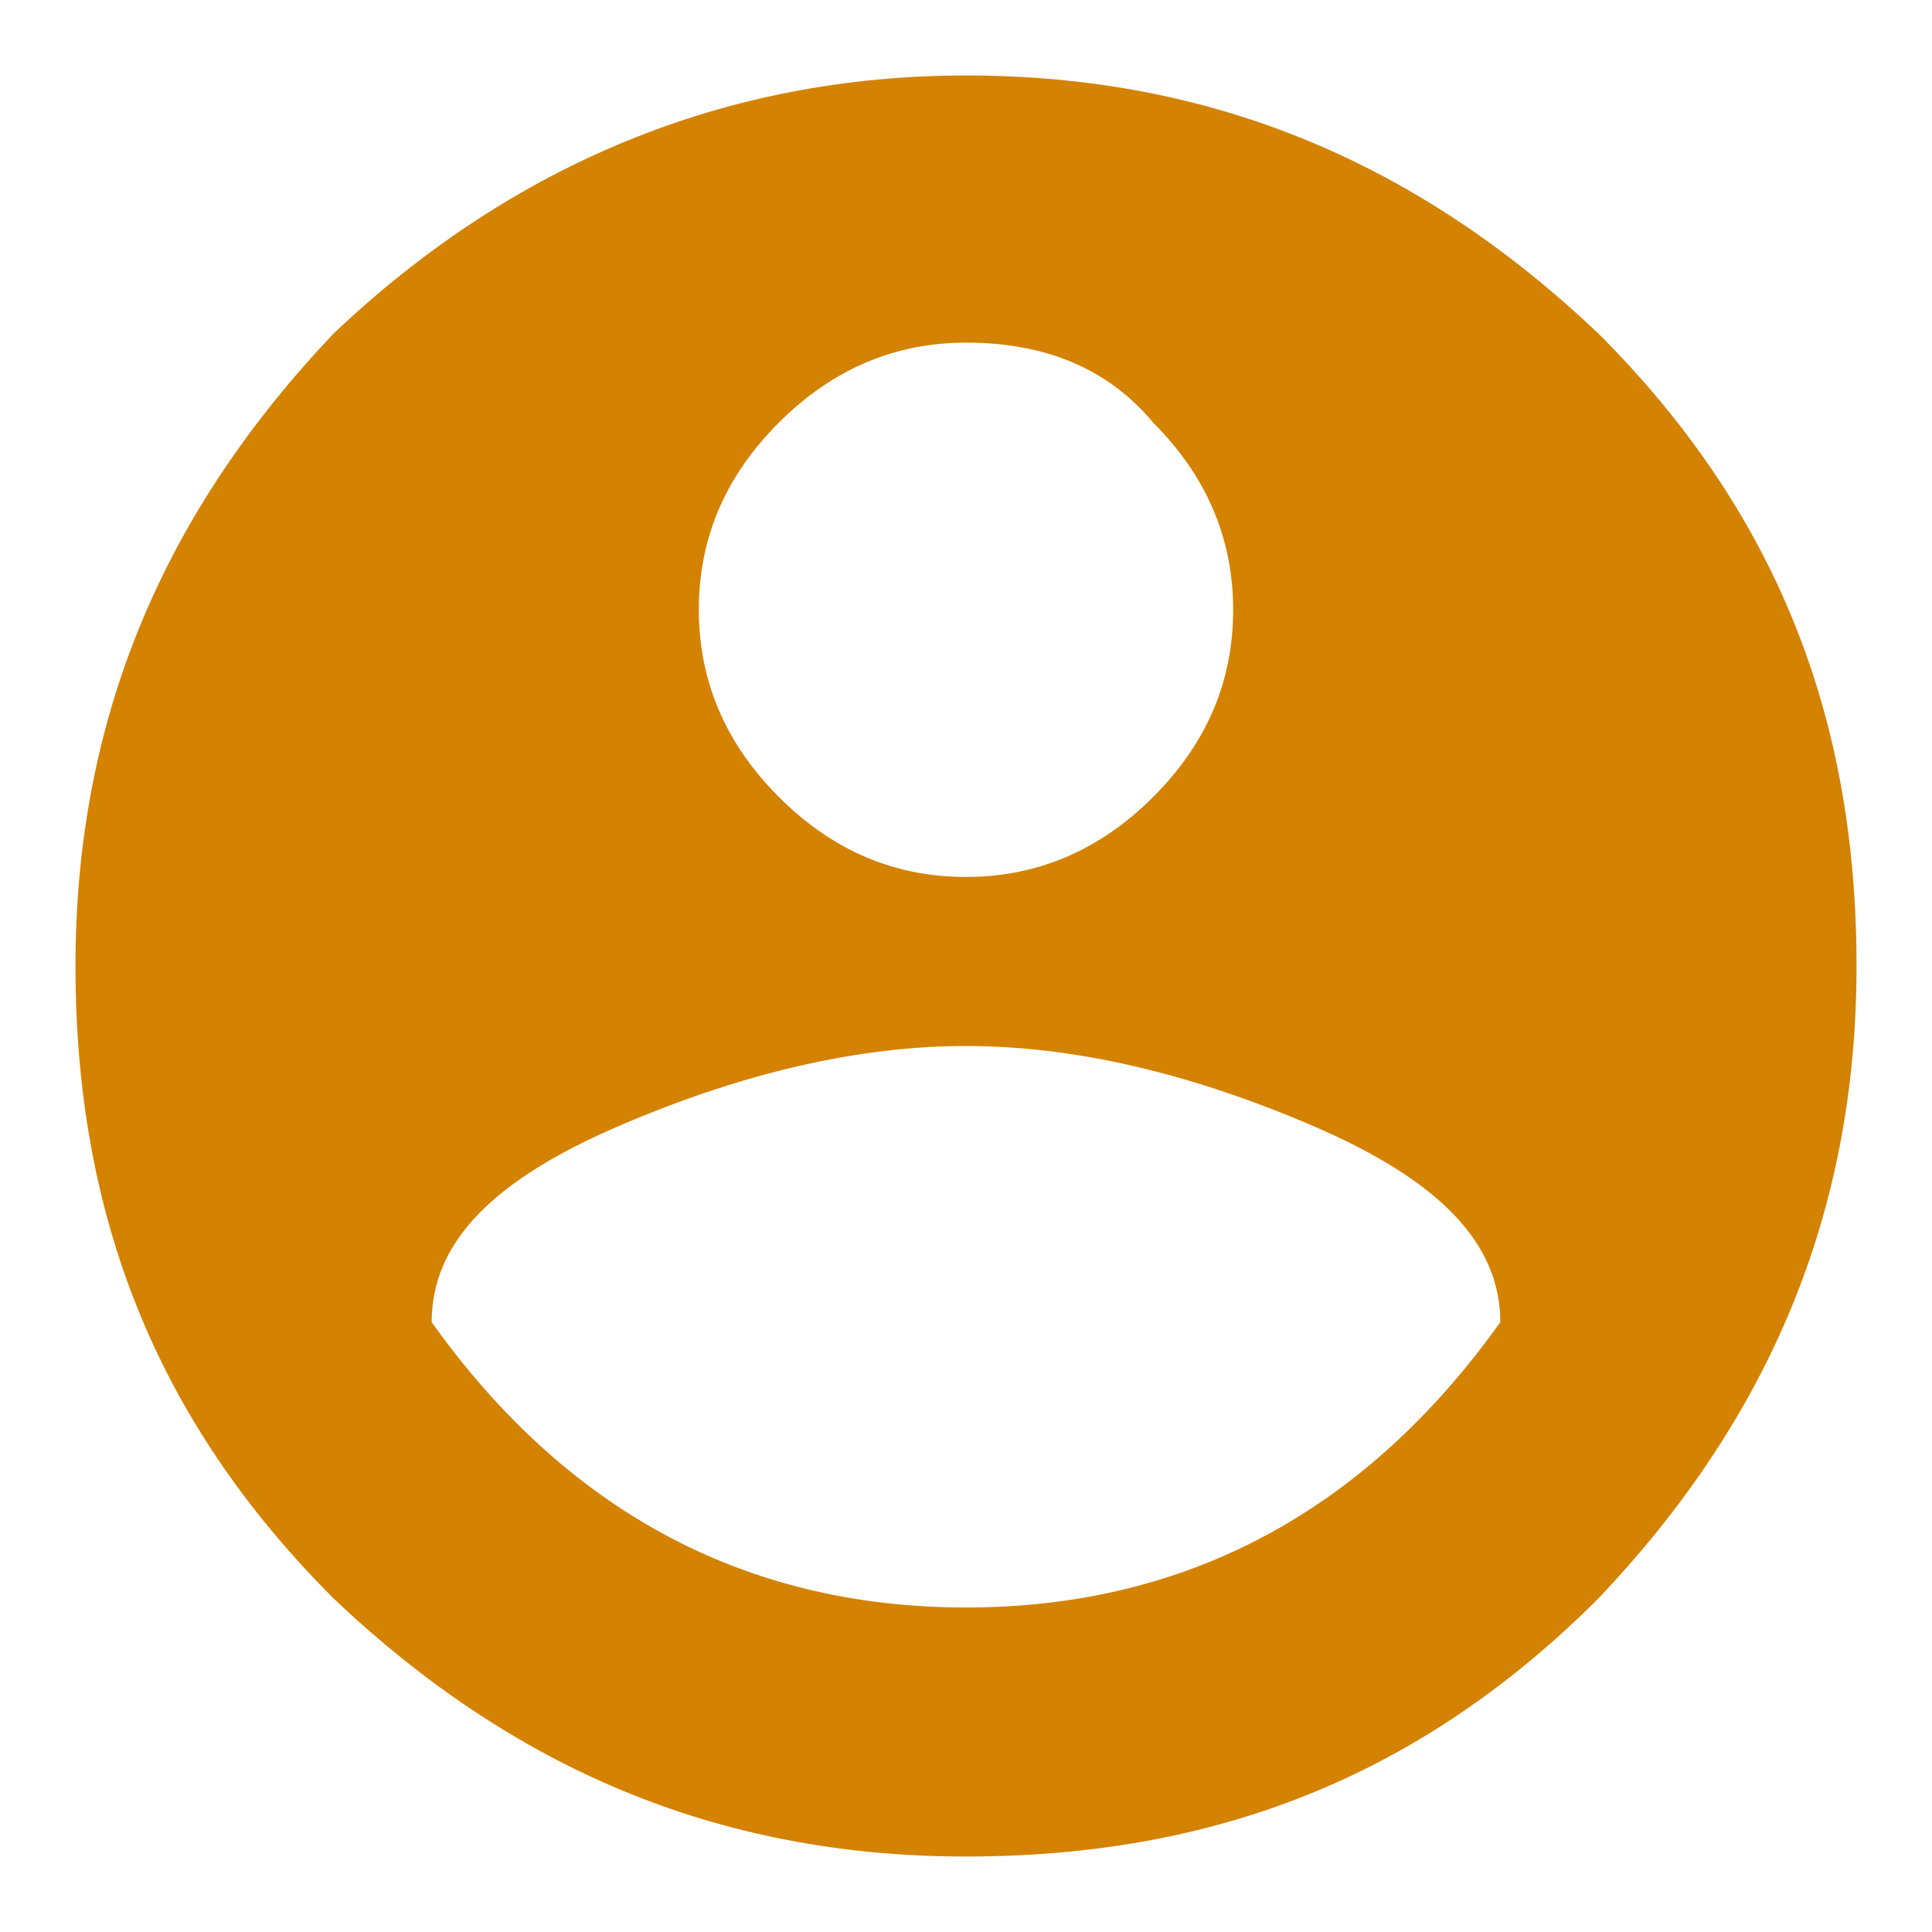 <svg width="40" height="40" viewBox="0 0 256 256" fill="none" xmlns="http://www.w3.org/2000/svg">
<path d="M128 213C157.5 213 181.1 200 198.8 175.2C198.8 164.6 190.5 156.3 174 149.2C157.5 142.1 142.1 138.6 128 138.6C113.9 138.6 98.5 142.1 82 149.2C65.5 156.3 57.2 164.5 57.2 175.2C74.9 200 98.5 213 128 213ZM128 45.4C118.6 45.4 110.3 48.9 103.2 56C96.1 63.1 92.6 71.3 92.6 80.8C92.6 90.2 96.1 98.5 103.2 105.6C110.3 112.7 118.5 116.2 128 116.2C137.4 116.2 145.7 112.7 152.8 105.6C159.9 98.5 163.4 90.3 163.4 80.8C163.4 71.4 159.9 63.1 152.8 56C146.9 48.9 138.6 45.4 128 45.4ZM128 10C161 10 188.2 21.8 211.8 44.2C235.4 67.8 246 95 246 128C246 161 234.2 188.2 211.8 211.8C188.2 235.4 161 246 128 246C95 246 67.8 234.2 44.2 211.8C20.6 188.2 10 161 10 128C10 95 21.8 67.8 44.2 44.2C67.8 21.8 96.1 10 128 10Z" 
fill="#D48201"/>
</svg>
